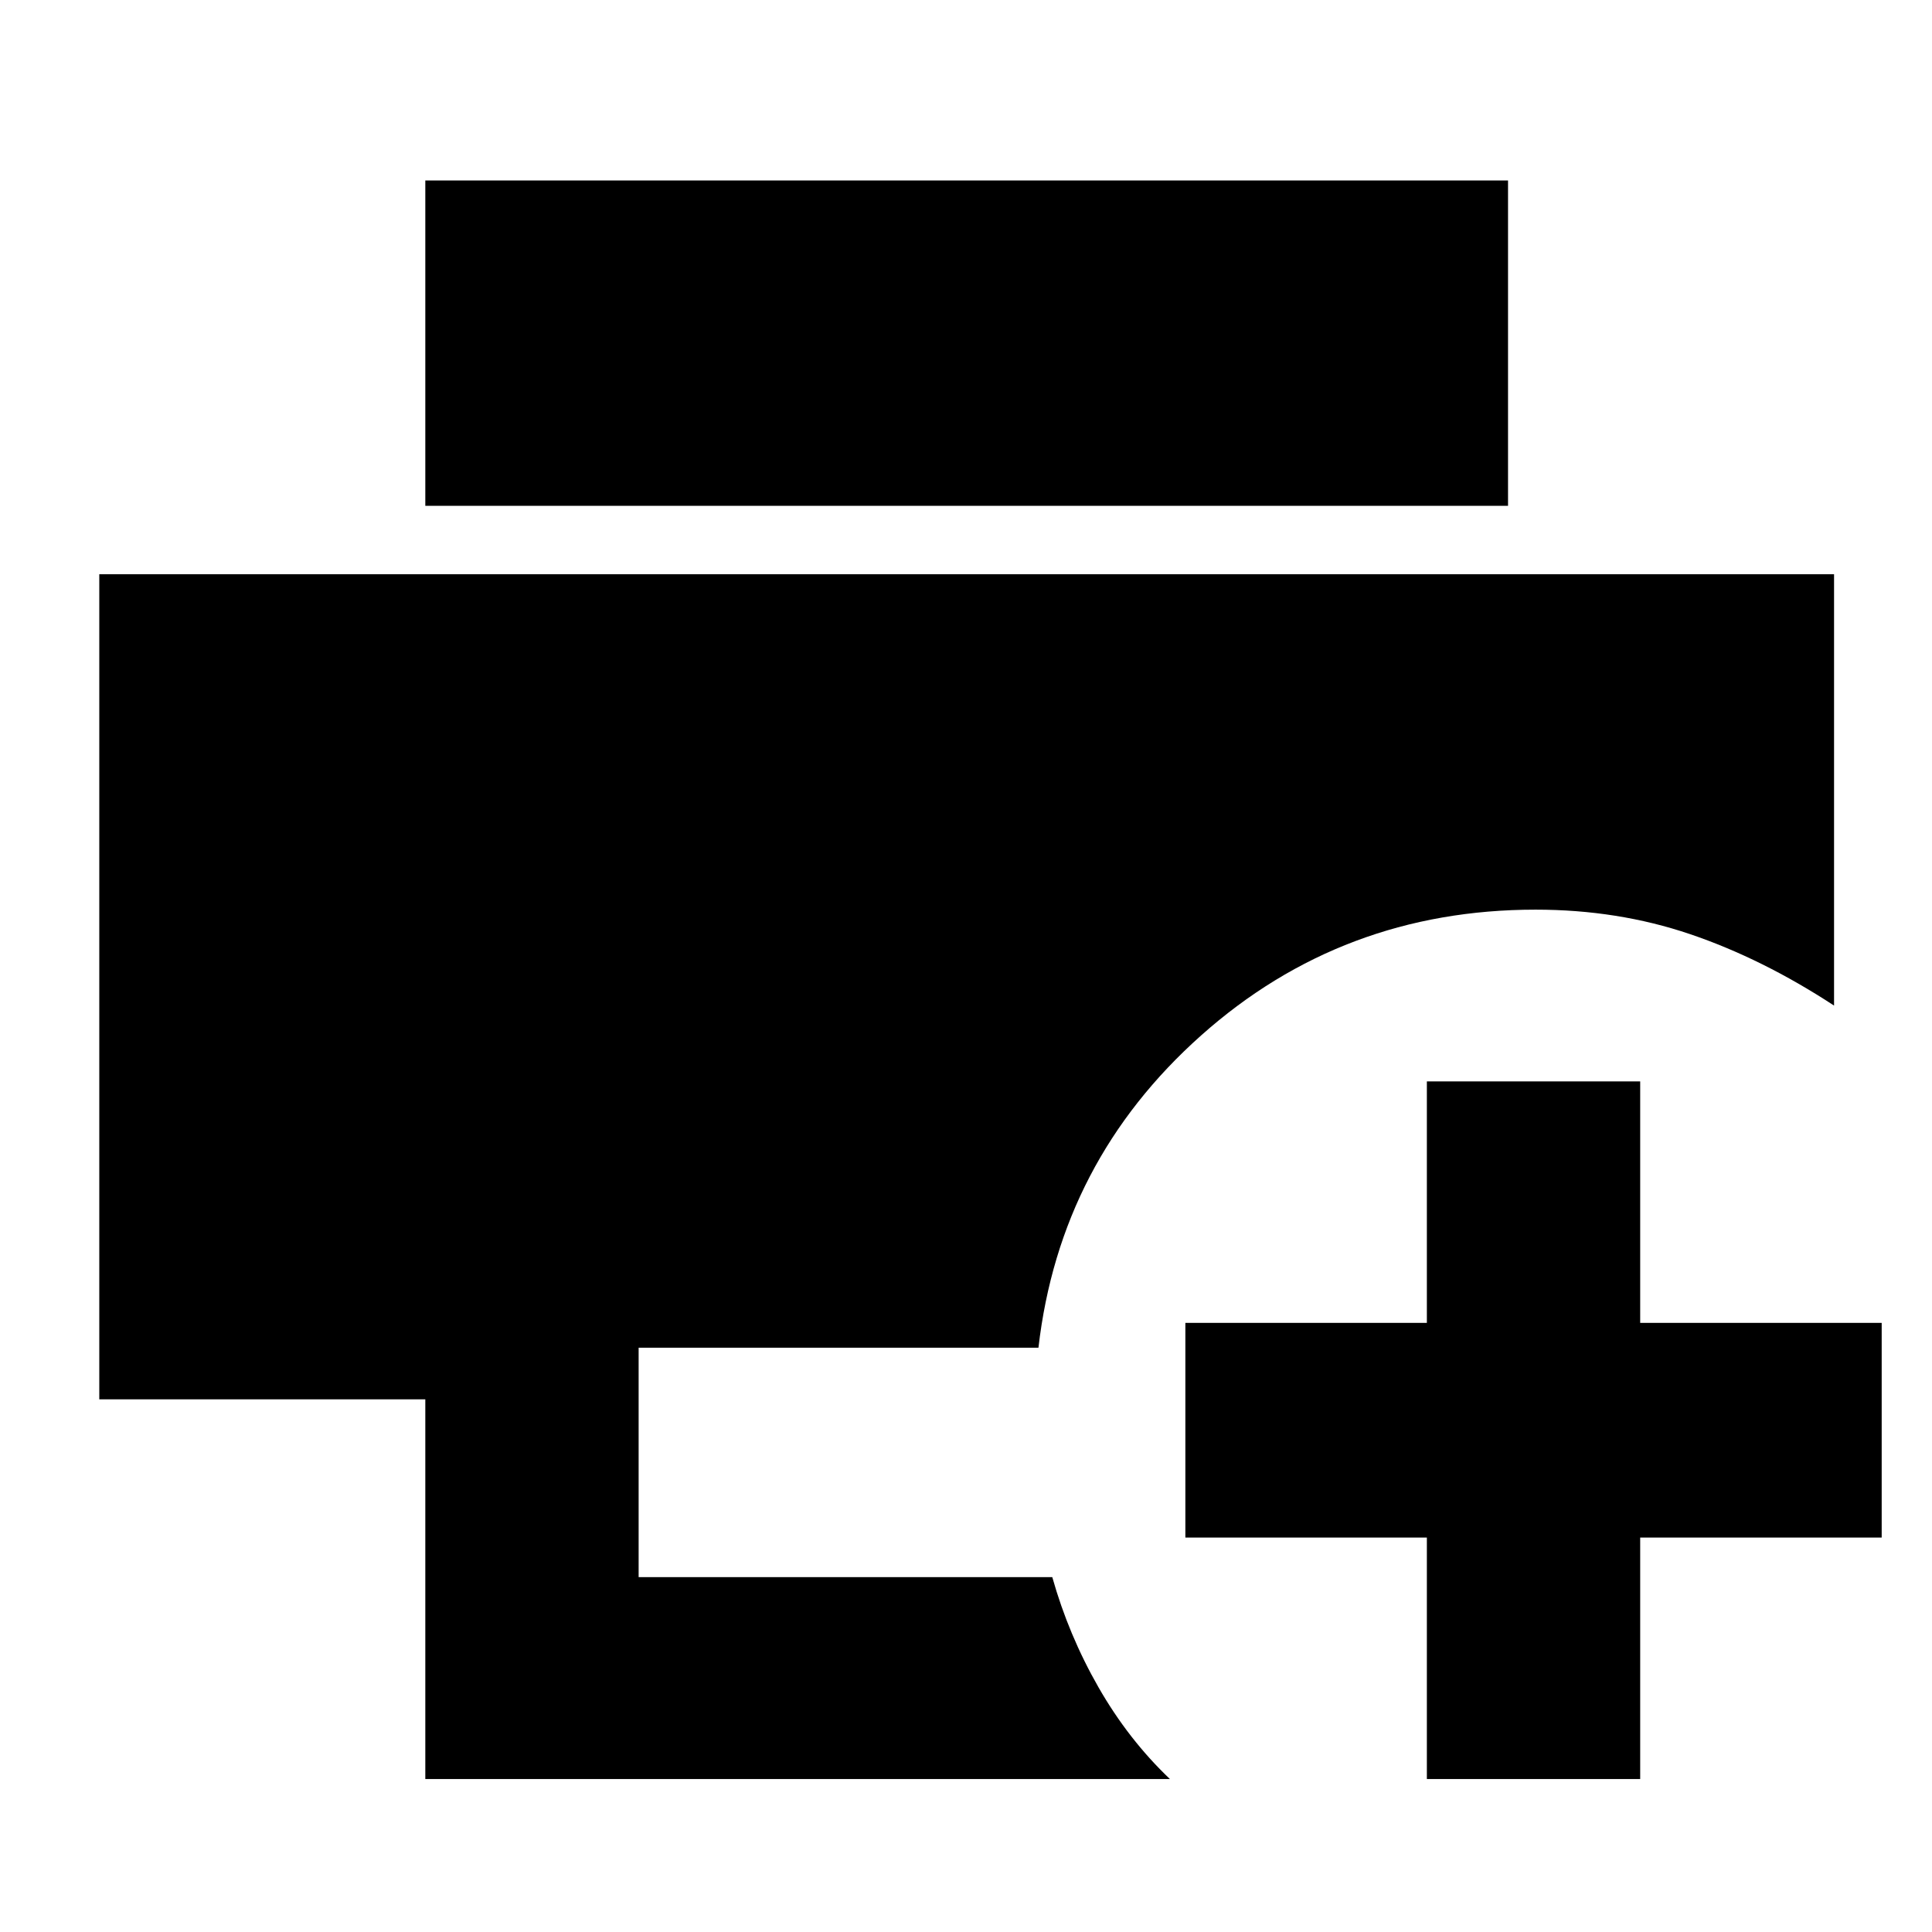 <svg xmlns="http://www.w3.org/2000/svg" height="40" viewBox="0 96 960 960" width="40"><path d="M211.334 979.999V791.332h-162V381.333h861.999v214.334q-35.667-23.333-71.55-35.5-35.882-12.166-76.759-12.166-96.023 0-166.19 62.499-70.166 62.499-80.833 155.165H317.333v114.002H522.87q8.094 28.742 22.946 54.704 14.852 25.962 35.518 45.628h-370Zm0-632.665V185.667h537.999v161.667H211.334ZM709 979.999v-120H589V753.333h120v-120h106v120h120v106.666H815v120H709Z"/></svg>
